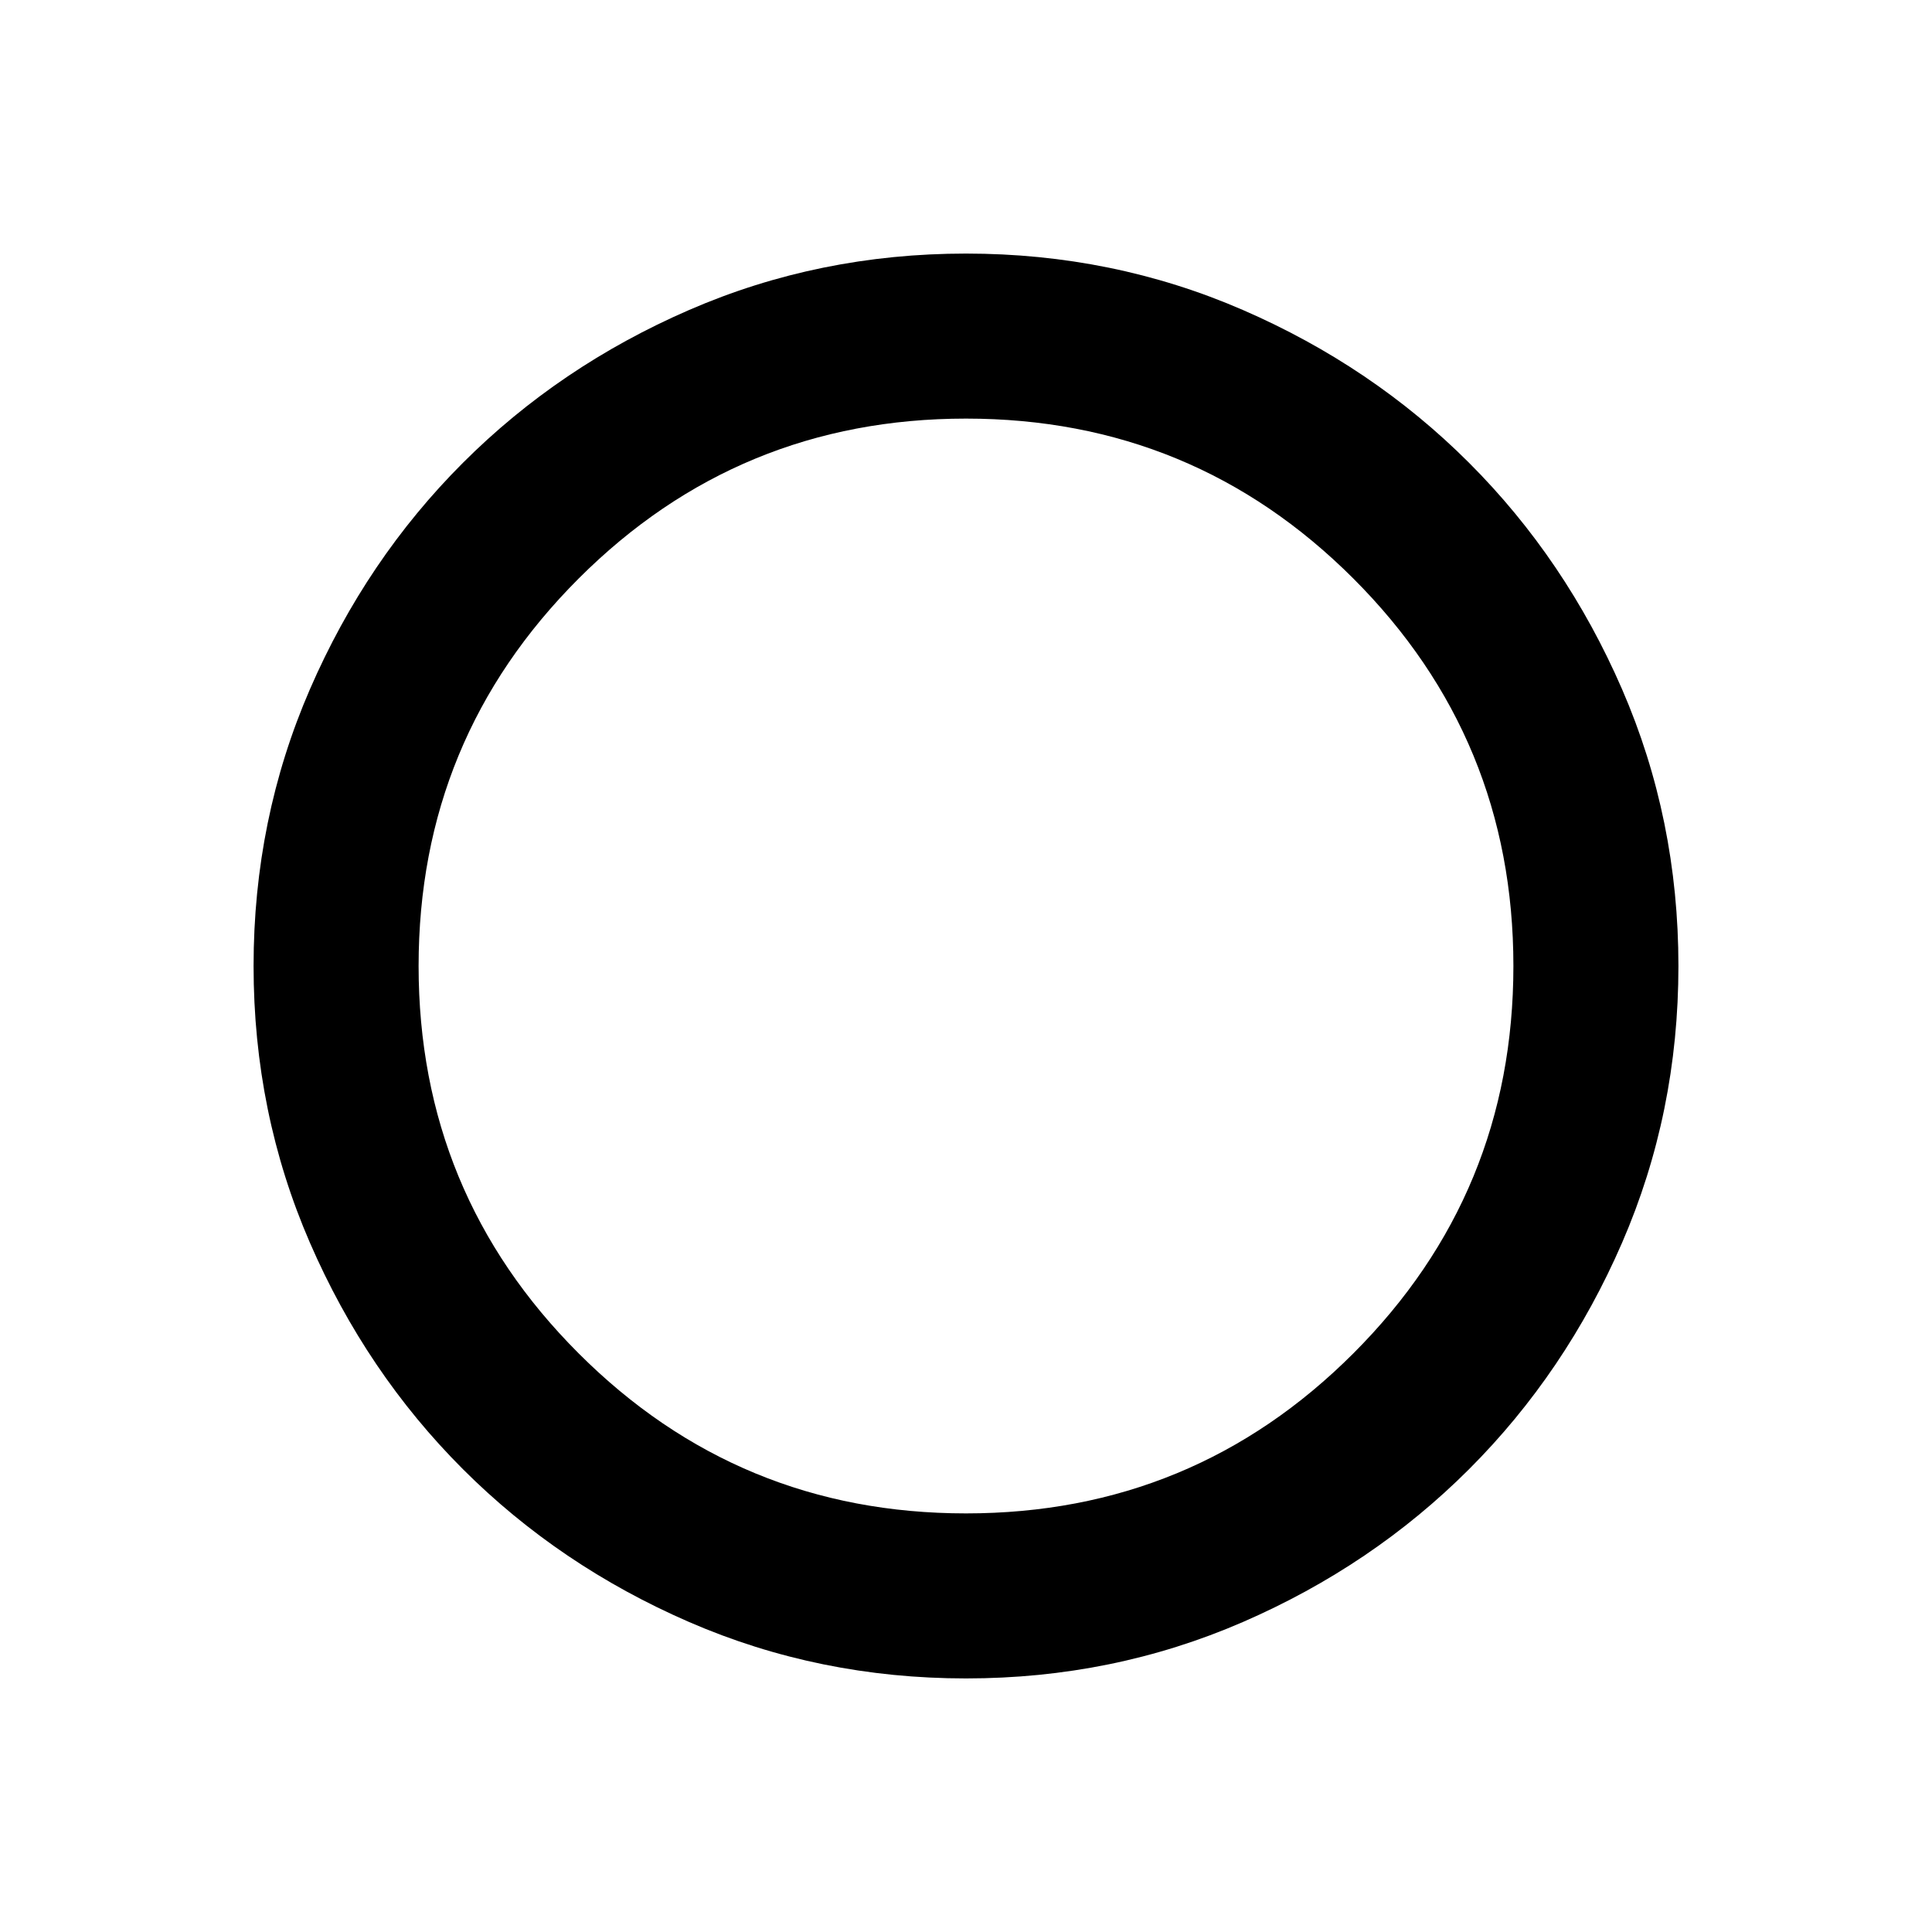 <svg xmlns="http://www.w3.org/2000/svg" height="24" width="24"><path d="M12 20.85Q10.175 20.85 8.562 20.15Q6.95 19.45 5.75 18.25Q4.55 17.05 3.85 15.438Q3.15 13.825 3.15 12Q3.15 10.175 3.85 8.562Q4.55 6.95 5.75 5.75Q6.95 4.55 8.562 3.85Q10.175 3.15 12 3.15Q13.825 3.15 15.438 3.85Q17.05 4.55 18.25 5.75Q19.45 6.95 20.15 8.562Q20.85 10.175 20.85 12Q20.85 13.825 20.15 15.438Q19.45 17.05 18.25 18.25Q17.05 19.45 15.438 20.15Q13.825 20.85 12 20.85ZM12 18.8Q14.825 18.8 16.812 16.812Q18.8 14.825 18.8 12Q18.8 9.175 16.812 7.187Q14.825 5.2 12 5.2Q9.175 5.2 7.188 7.187Q5.2 9.175 5.2 12Q5.2 14.825 7.188 16.812Q9.175 18.8 12 18.8Z"/></svg>